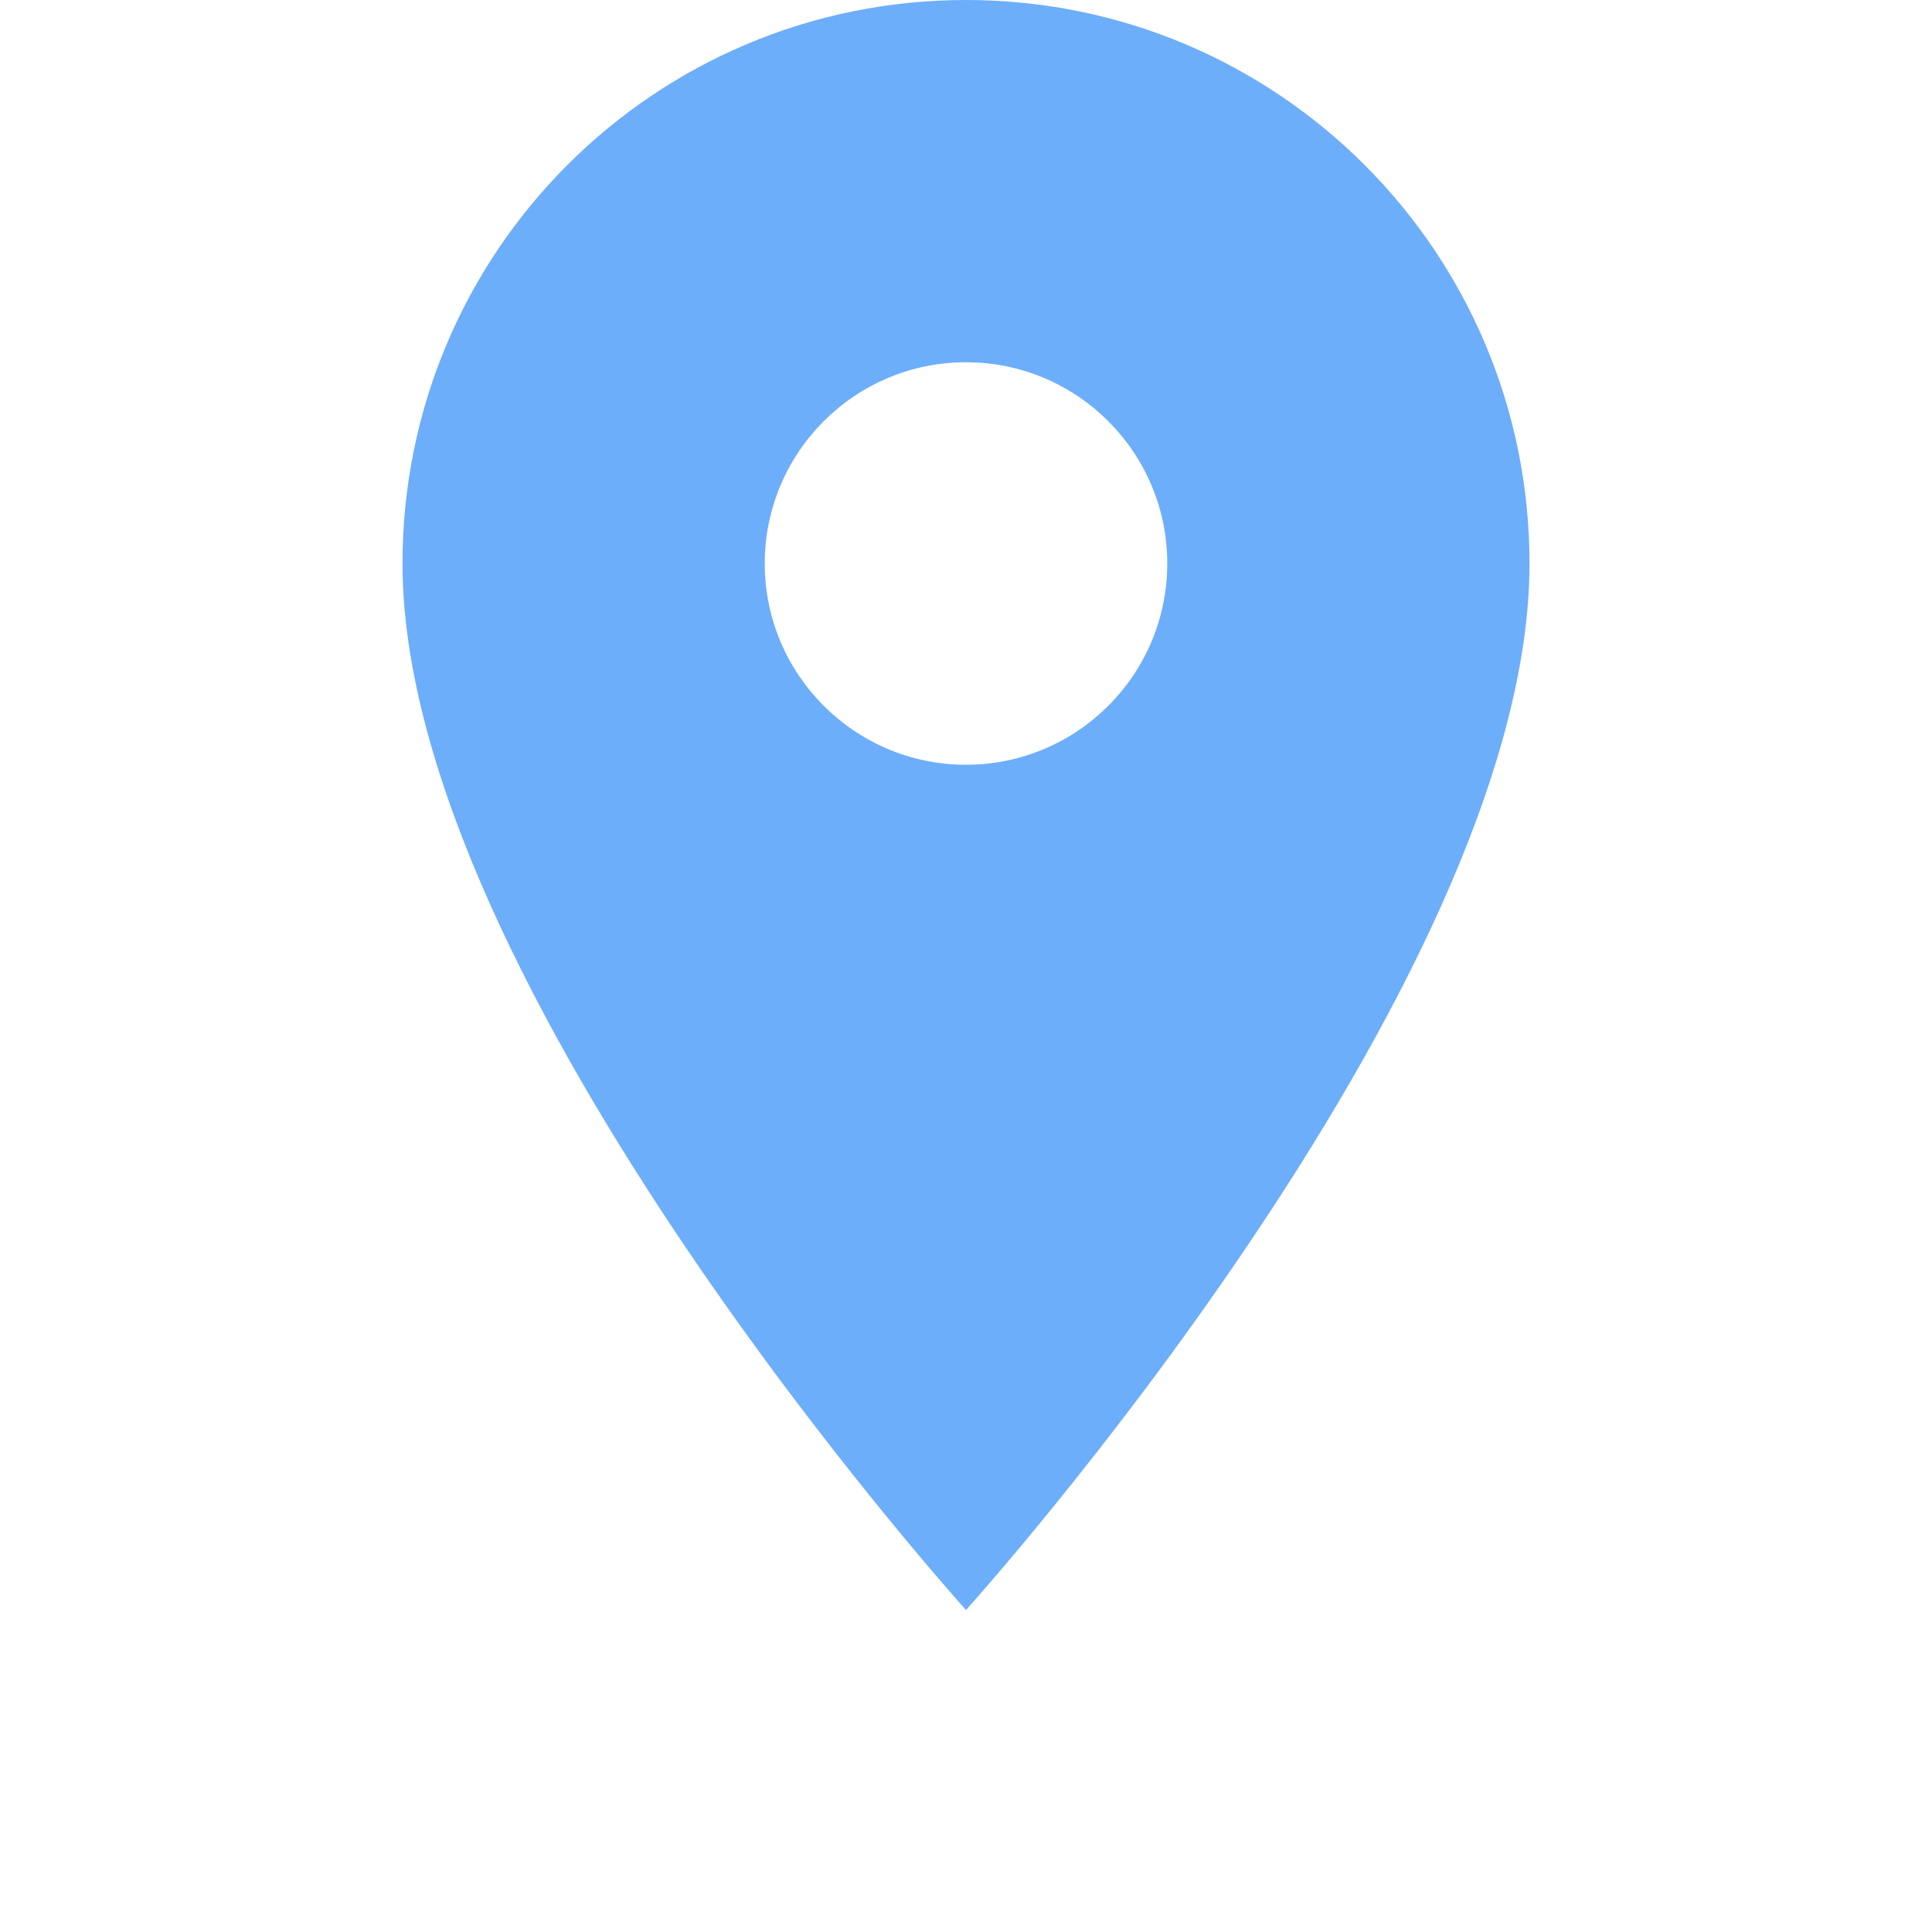<svg width="24" height="24" viewBox="0 0 24 24" fill="none" xmlns="http://www.w3.org/2000/svg">
<path d="M12 0C8.13 0 5 3.13 5 7C5 12.25 12 20 12 20C12 20 19 12.25 19 7C19 3.13 15.87 0 12 0ZM12 9.5C10.62 9.5 9.5 8.38 9.5 7C9.5 5.62 10.62 4.5 12 4.5C13.38 4.5 14.5 5.62 14.5 7C14.5 8.38 13.38 9.5 12 9.5Z" fill="#6DAEFB"/>
</svg>
